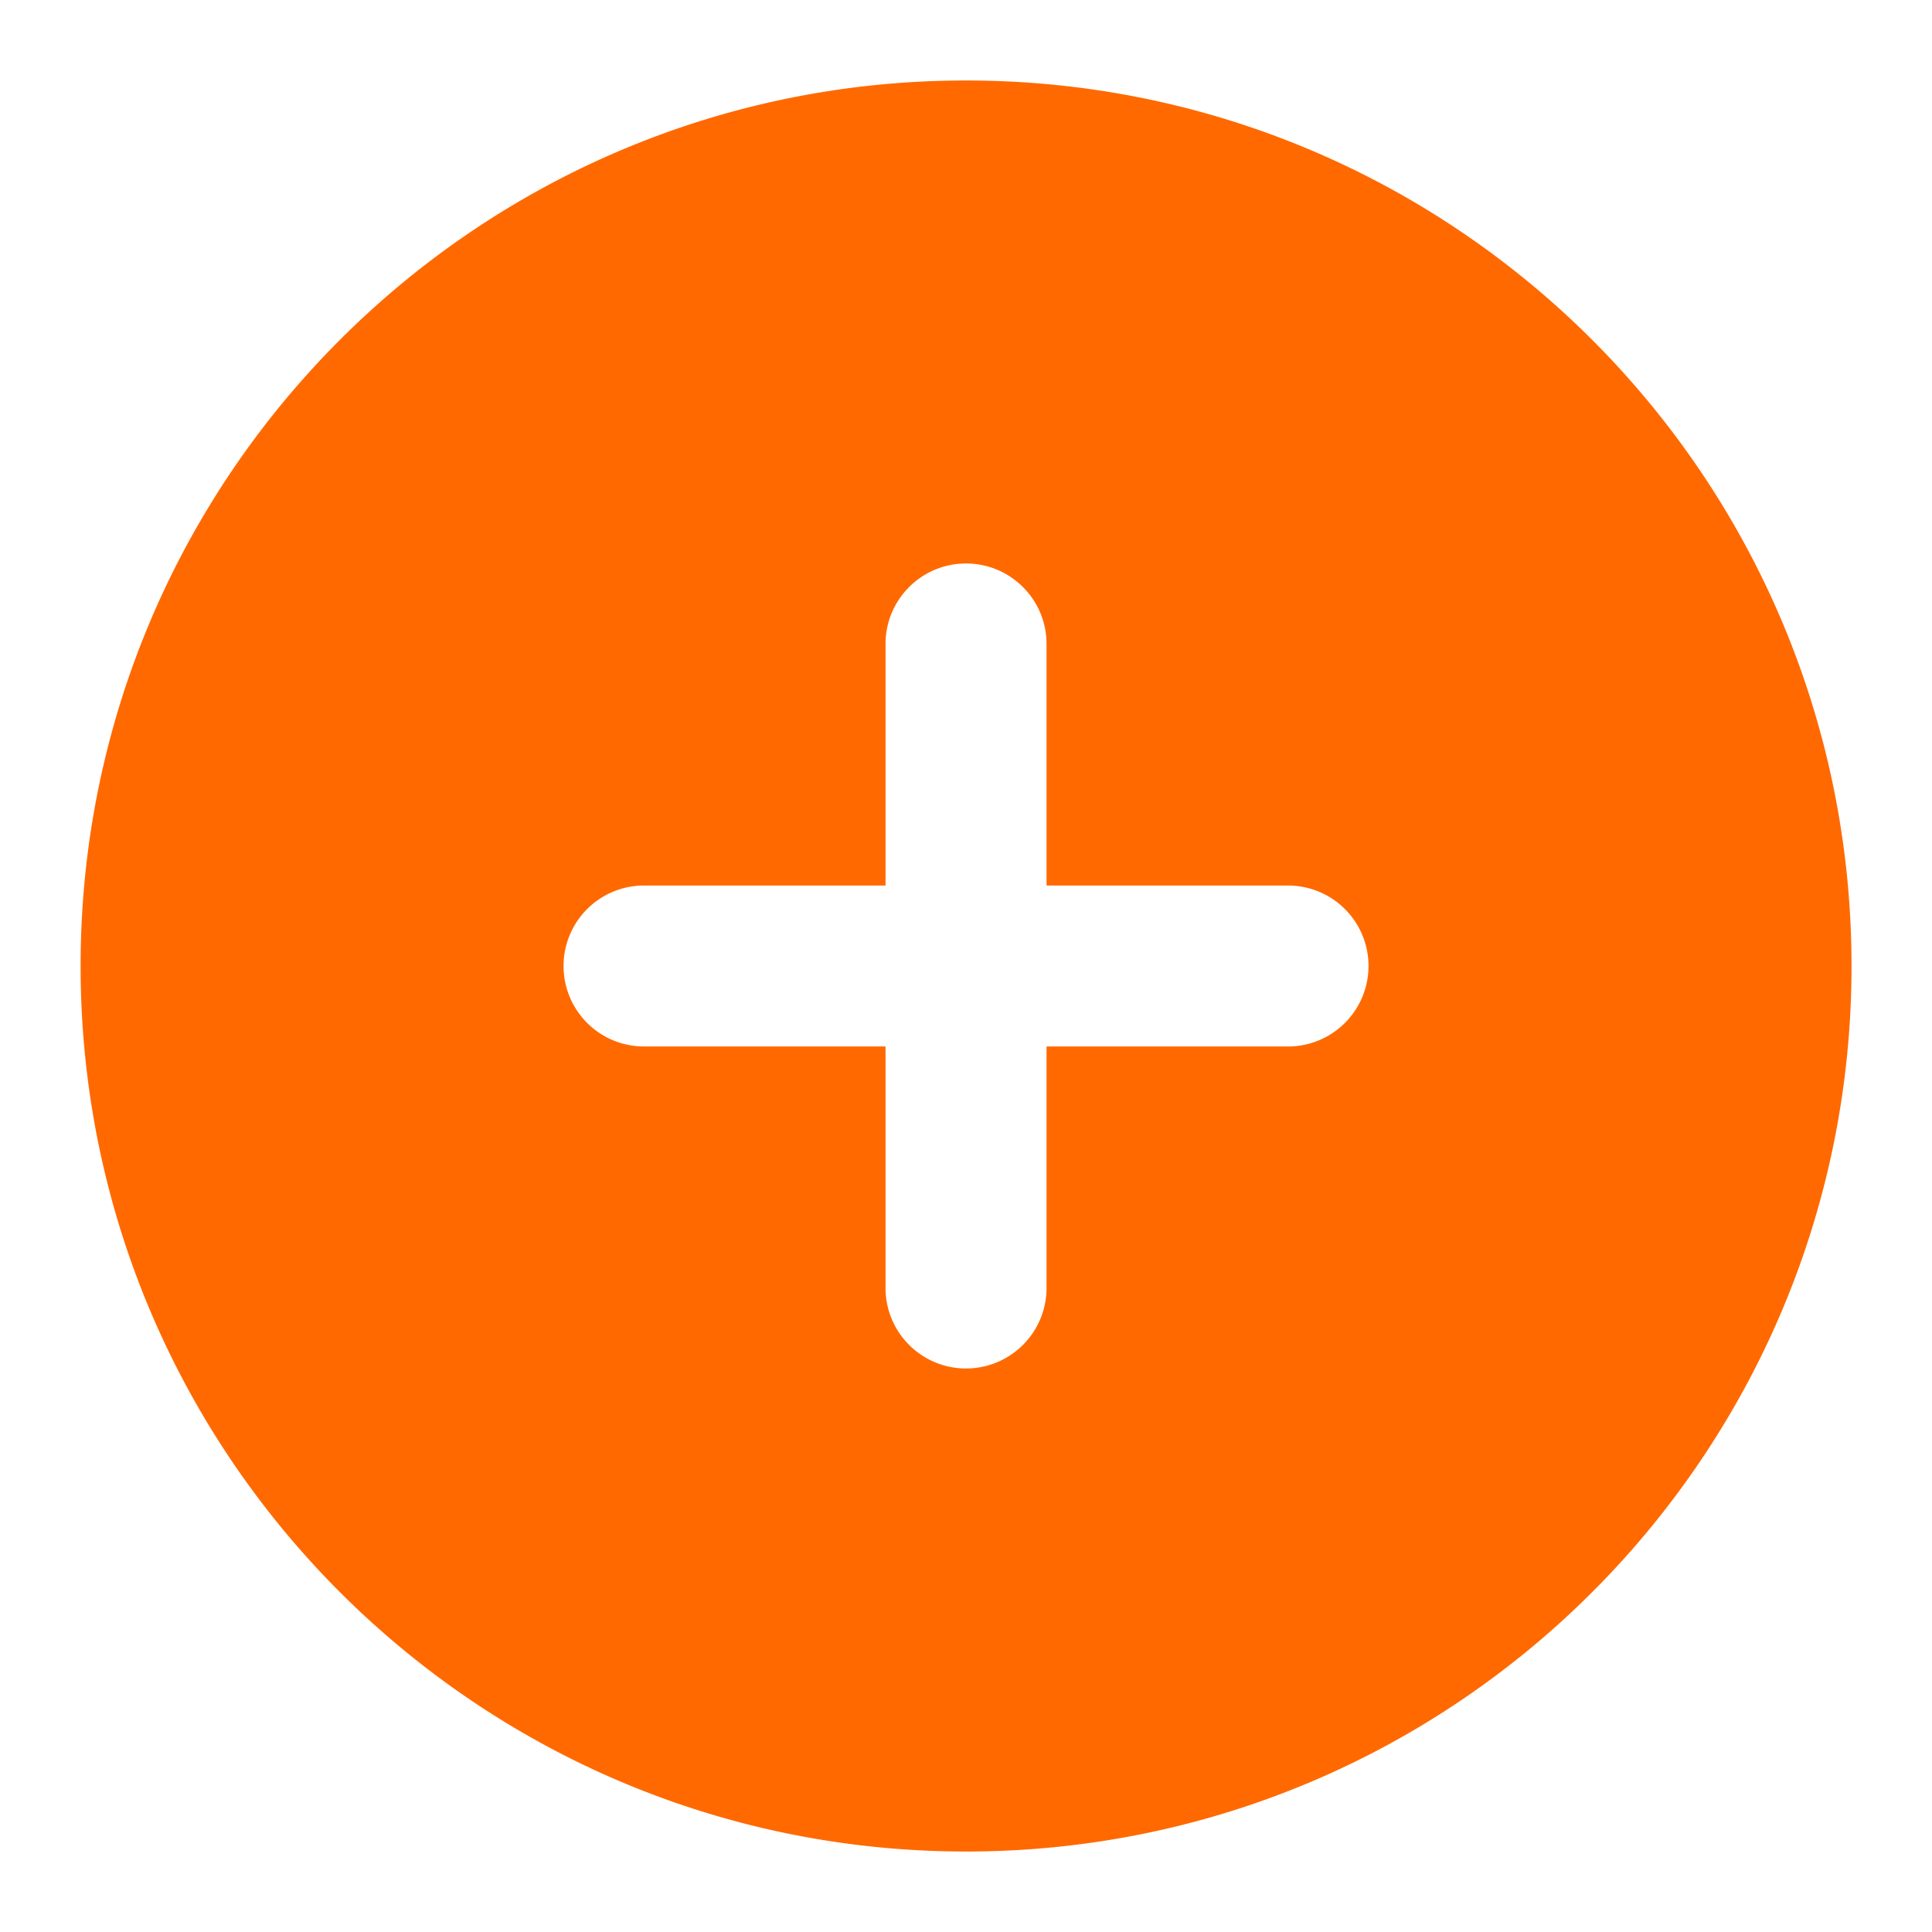 <svg width="32" height="32" viewBox="0 0 32 32" fill="none" xmlns="http://www.w3.org/2000/svg"><path fill-rule="evenodd" clip-rule="evenodd" d="M16 1.333C7.9 1.333 1.335 7.9 1.335 16S7.9 30.667 16.001 30.667c8.1 0 14.666-6.567 14.666-14.667S24.101 1.333 16.001 1.333zm0 8c.737 0 1.334.597 1.334 1.334v4h4a1.333 1.333 0 0 1 0 2.666h-4v4a1.333 1.333 0 0 1-2.667 0v-4h-4a1.333 1.333 0 0 1 0-2.666h4v-4c0-.737.597-1.334 1.334-1.334z" fill="#FF6900"/></svg>